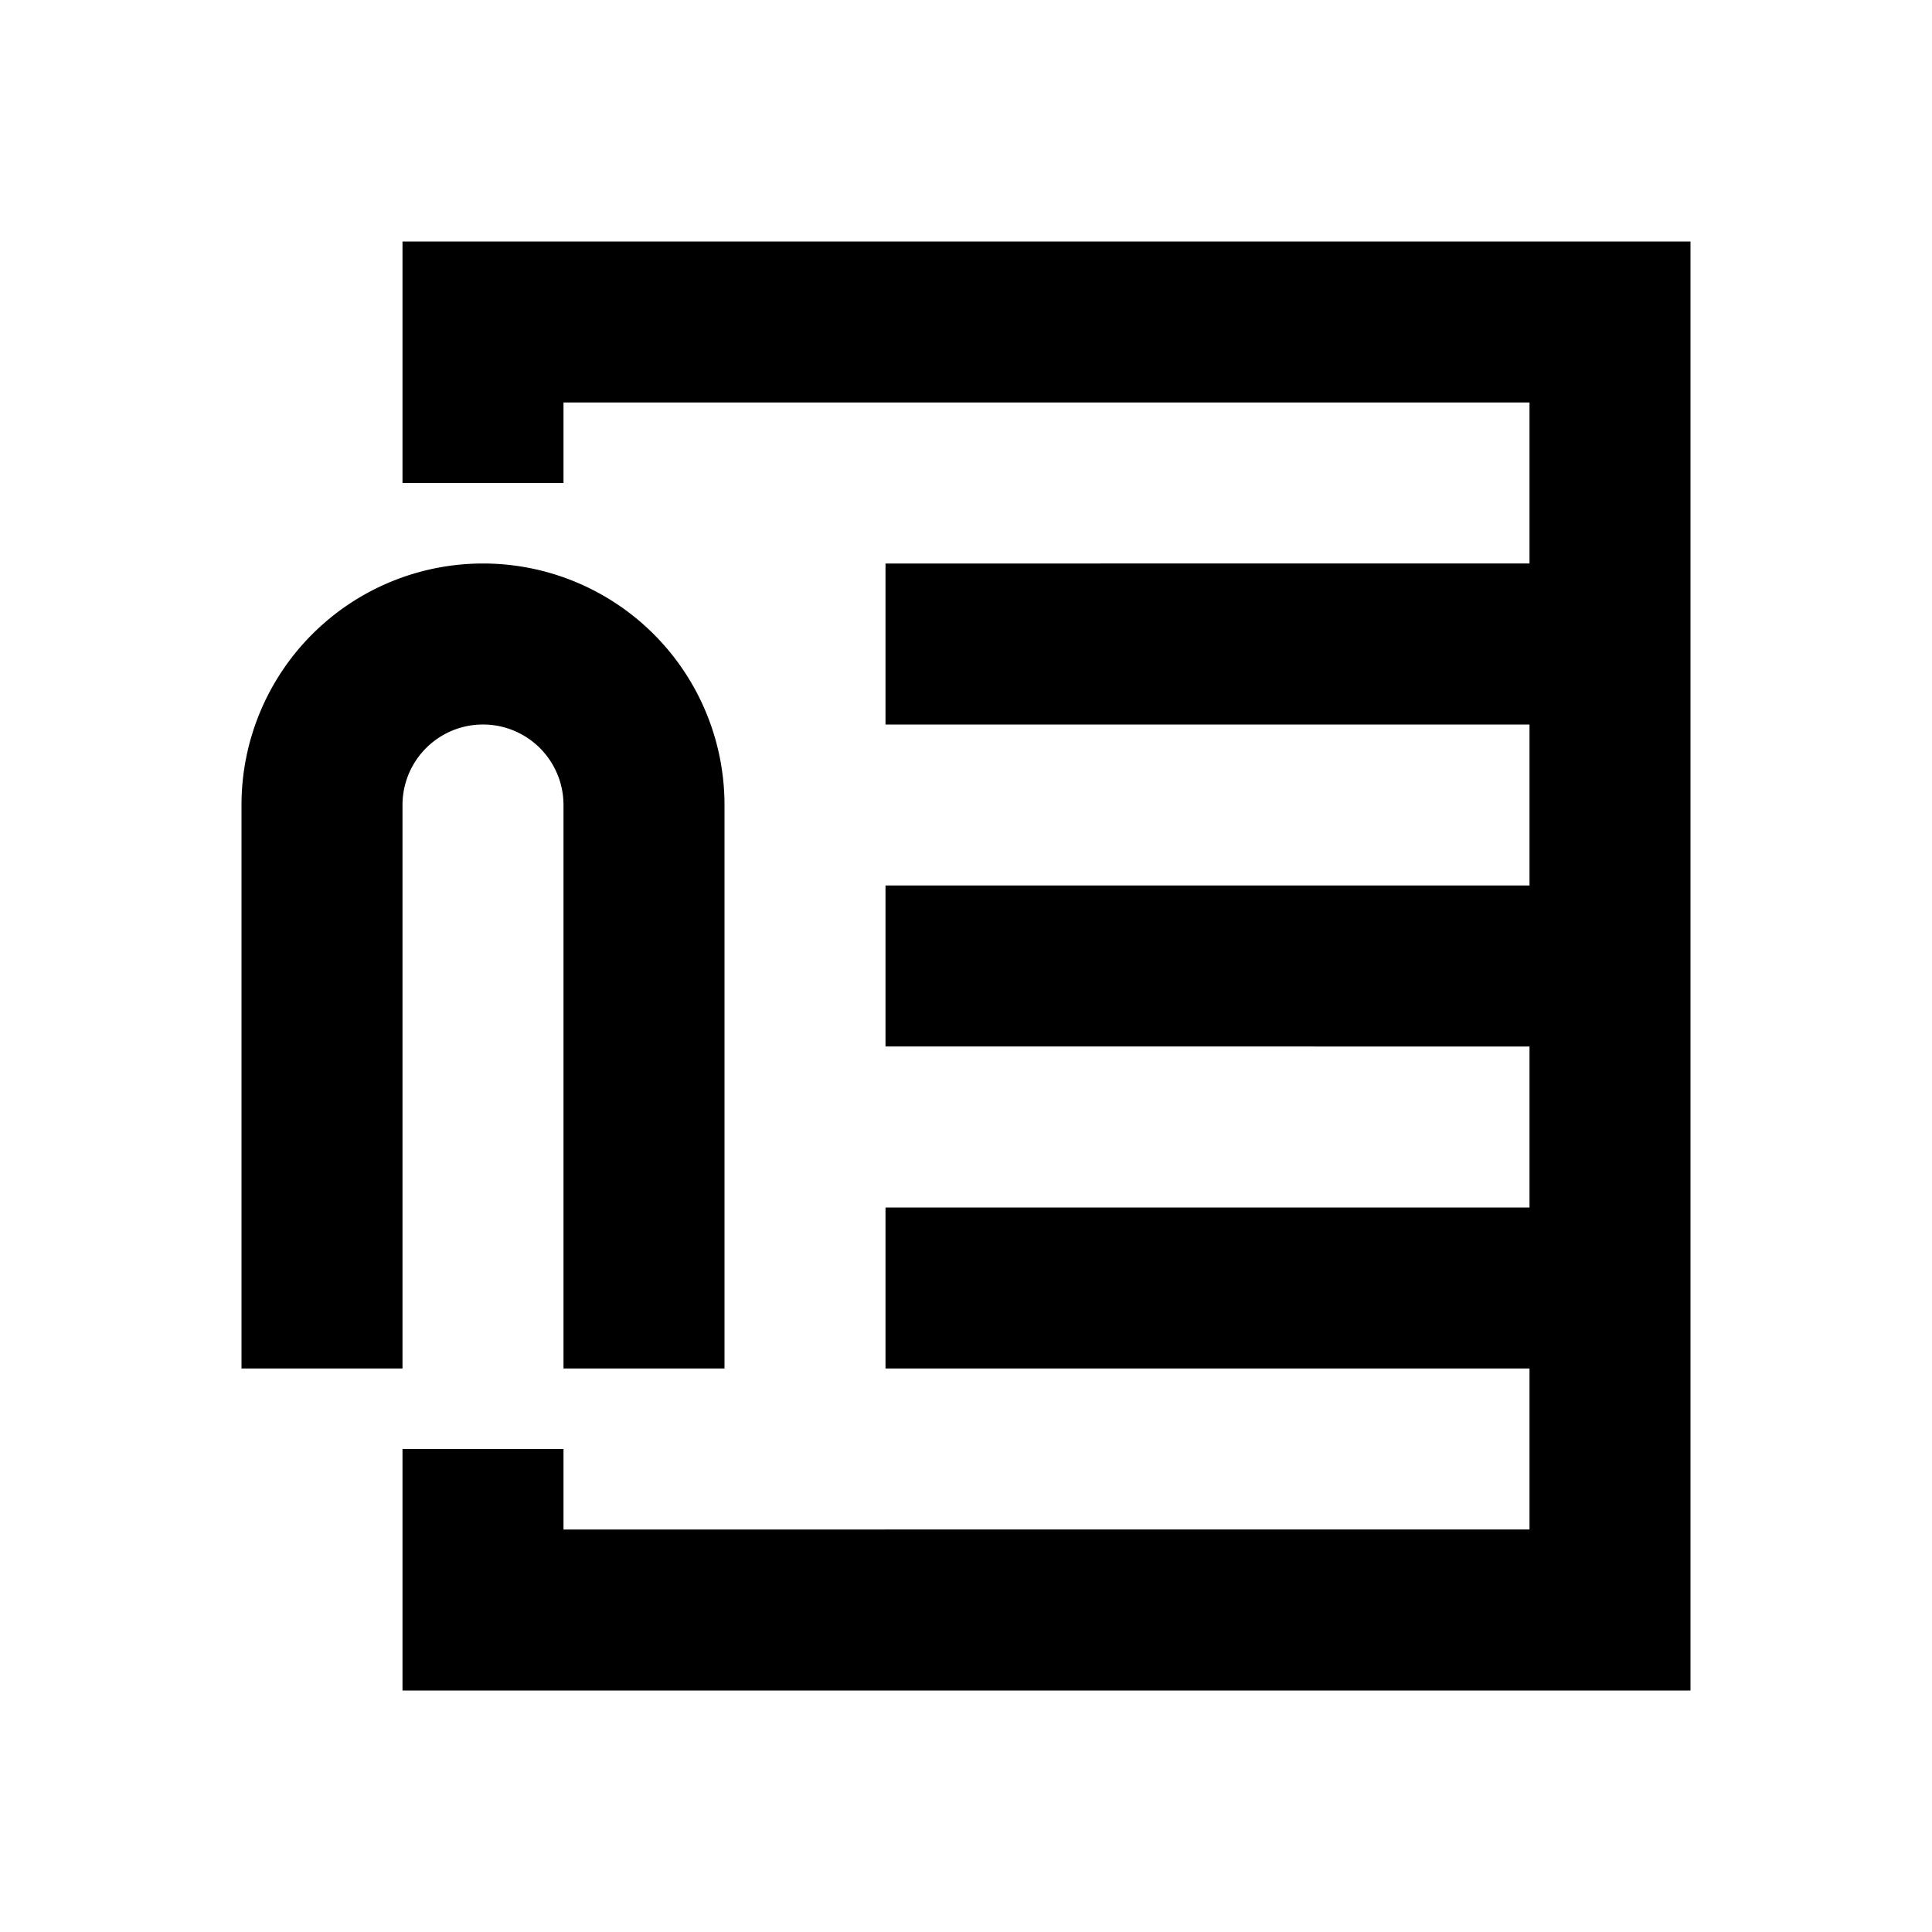 <svg xmlns="http://www.w3.org/2000/svg" viewBox="0 0 48 48"><rect width="48" height="48" style="fill:none"/><path d="M10,6v6h4V10H38v4H22v4H38v4H22v4H38v4H22v4H38v4H14V36H10v6H42V6Zm0,28V20a2,2,0,0,1,4,0V34h4V20A6,6,0,0,0,6,20V34Z"/></svg>